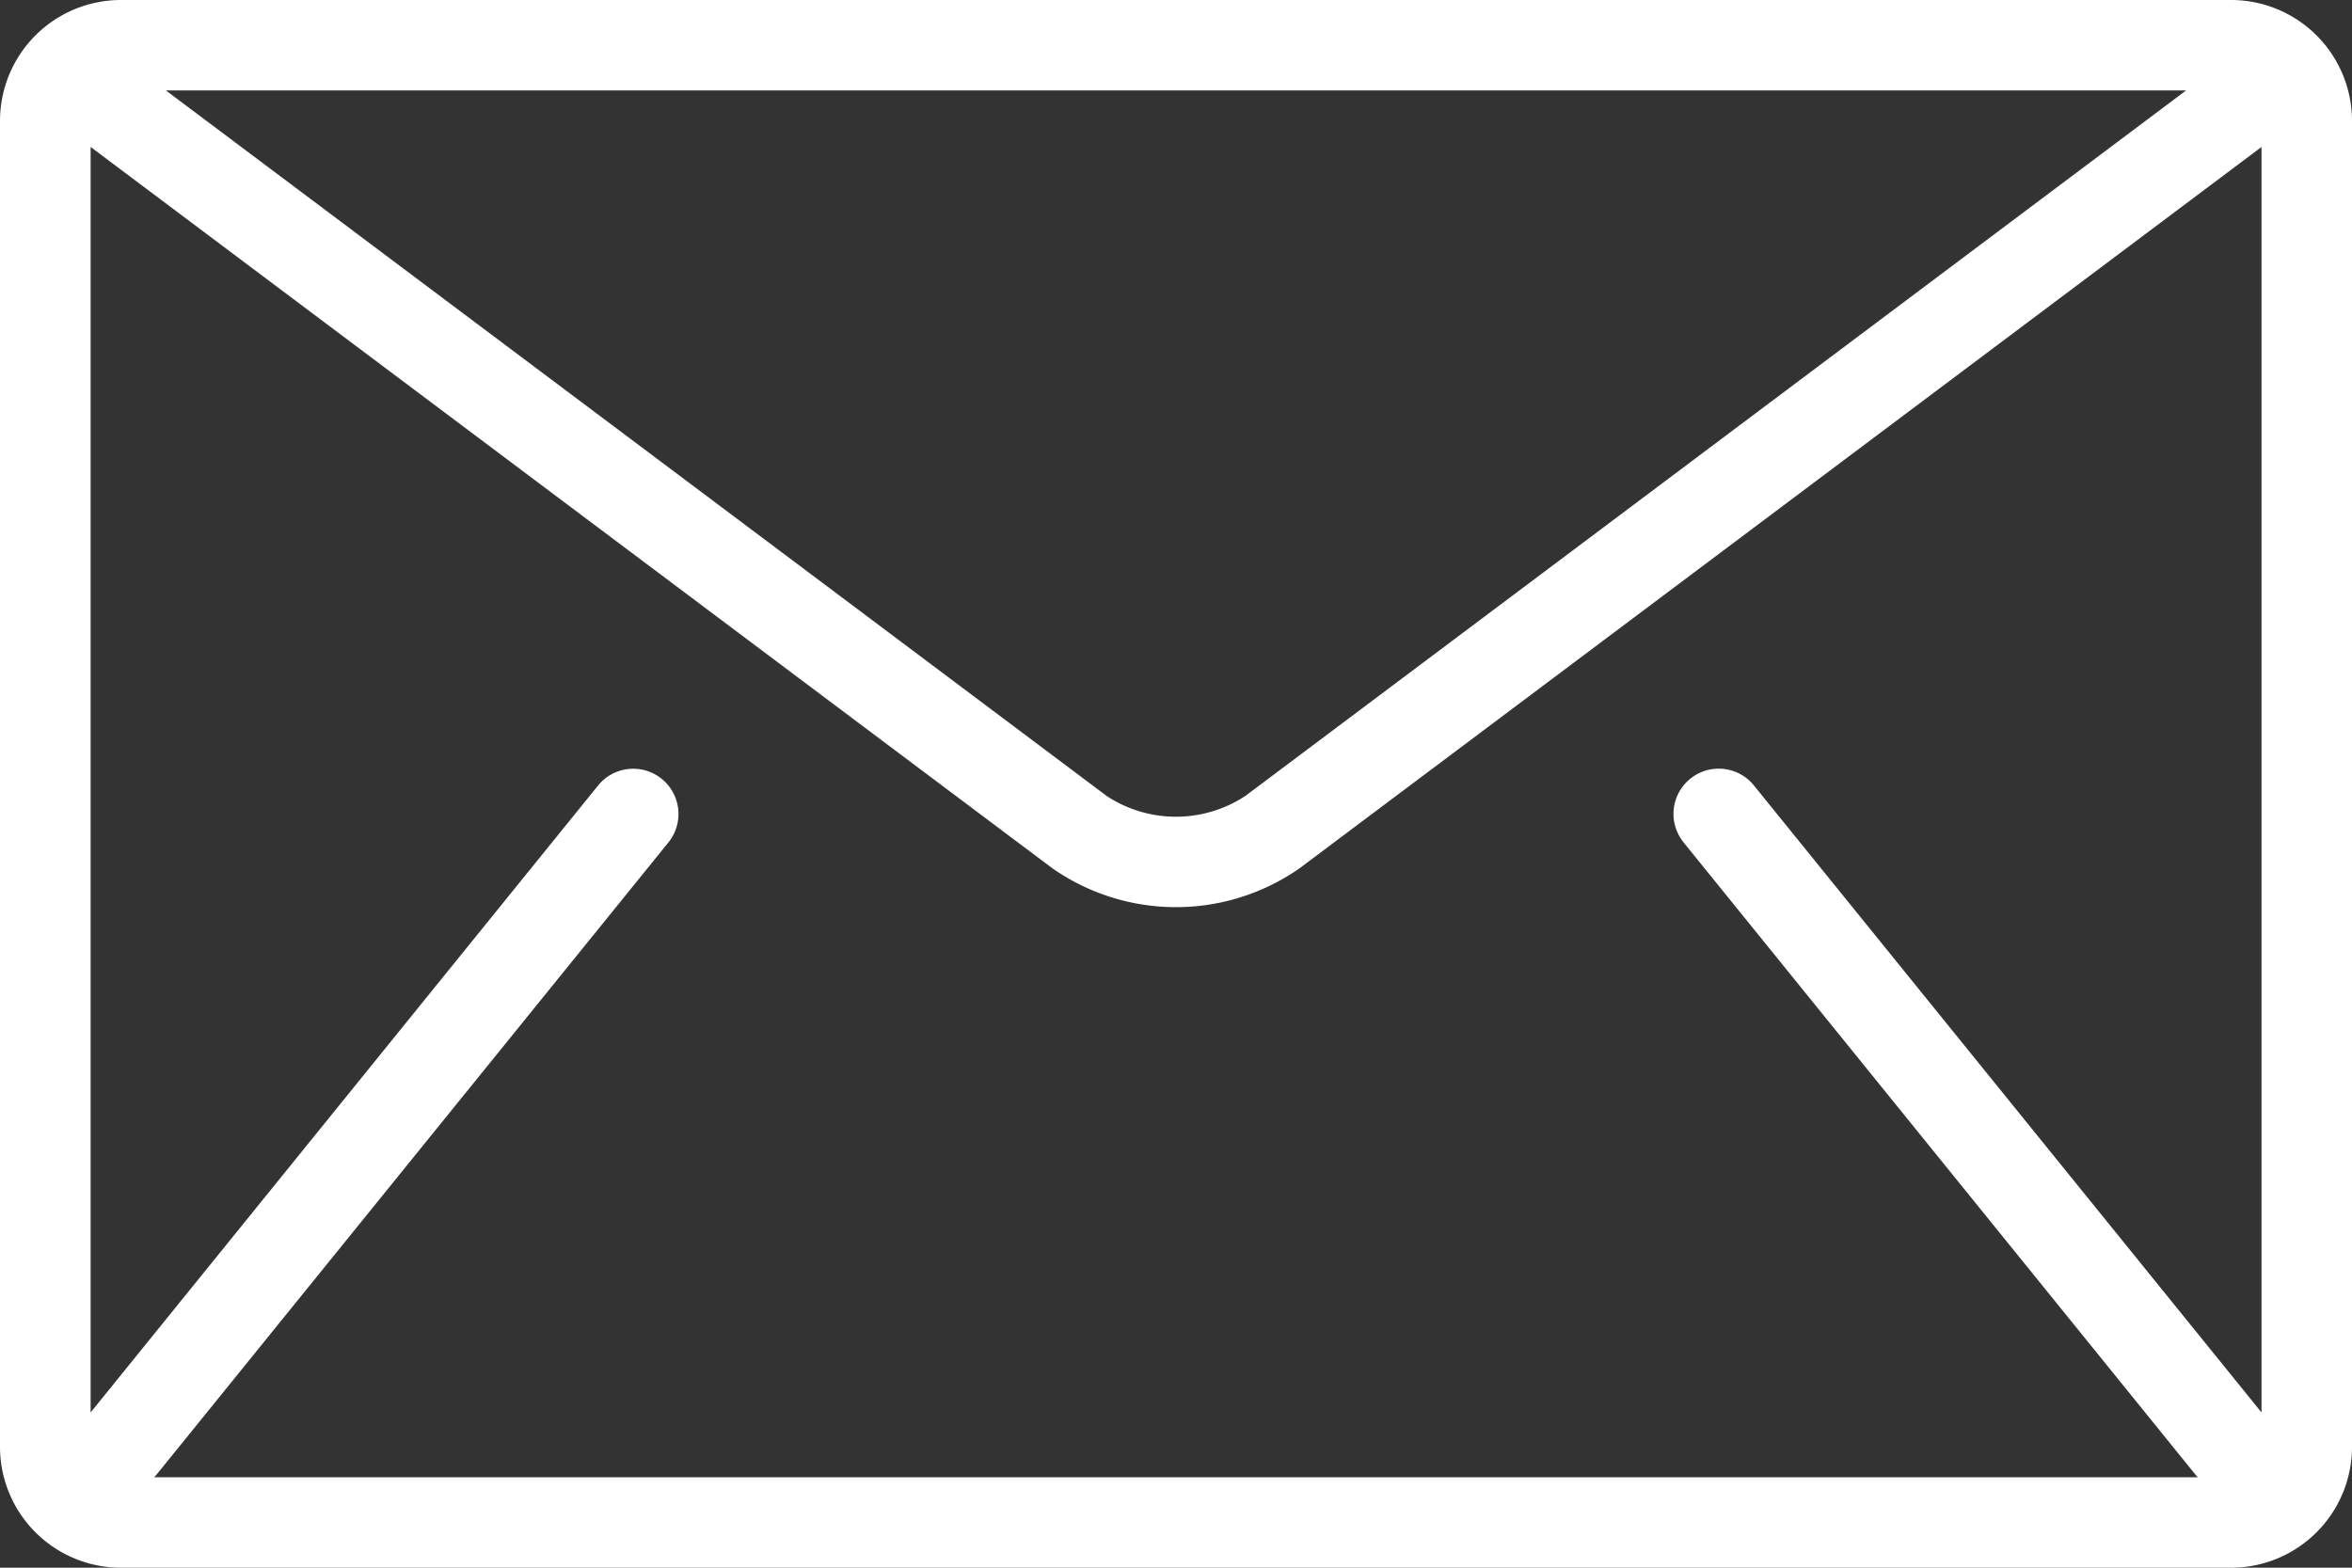 <svg xmlns="http://www.w3.org/2000/svg" width="69.062" height="46.041" viewBox="0 0 69.062 46.041">
  <rect x="0" y="0" width="69.062" height="46.041" fill="#333333" stroke="none"/>
  <g id="mail" transform="translate(0 -85.333)">
    <g id="Group_14" data-name="Group 14" transform="translate(0 85.333)">
      <g id="Group_13" data-name="Group 13">
        <path id="Path_13" data-name="Path 13" d="M65.52,85.333H3.542A3.552,3.552,0,0,0,0,88.875v38.958a3.552,3.552,0,0,0,3.542,3.542H65.52a3.552,3.552,0,0,0,3.542-3.542V88.875A3.552,3.552,0,0,0,65.52,85.333Zm-1.329,2.656L36.568,108.708a3.7,3.7,0,0,1-4.075,0L4.871,87.989ZM49.436,110.075l15.052,18.594c.015.019.034.033.05.05H4.524c.016-.018.035-.031.05-.05l15.052-18.594a1.328,1.328,0,0,0-2.065-1.672l-14.9,18.412V89.649L30.9,110.833a6.339,6.339,0,0,0,7.26,0L66.405,89.649v37.166L51.5,108.4a1.328,1.328,0,0,0-2.065,1.672Z" transform="translate(0 -85.333)" fill="#fff"/>
      </g>
    </g>
  </g>
</svg>
